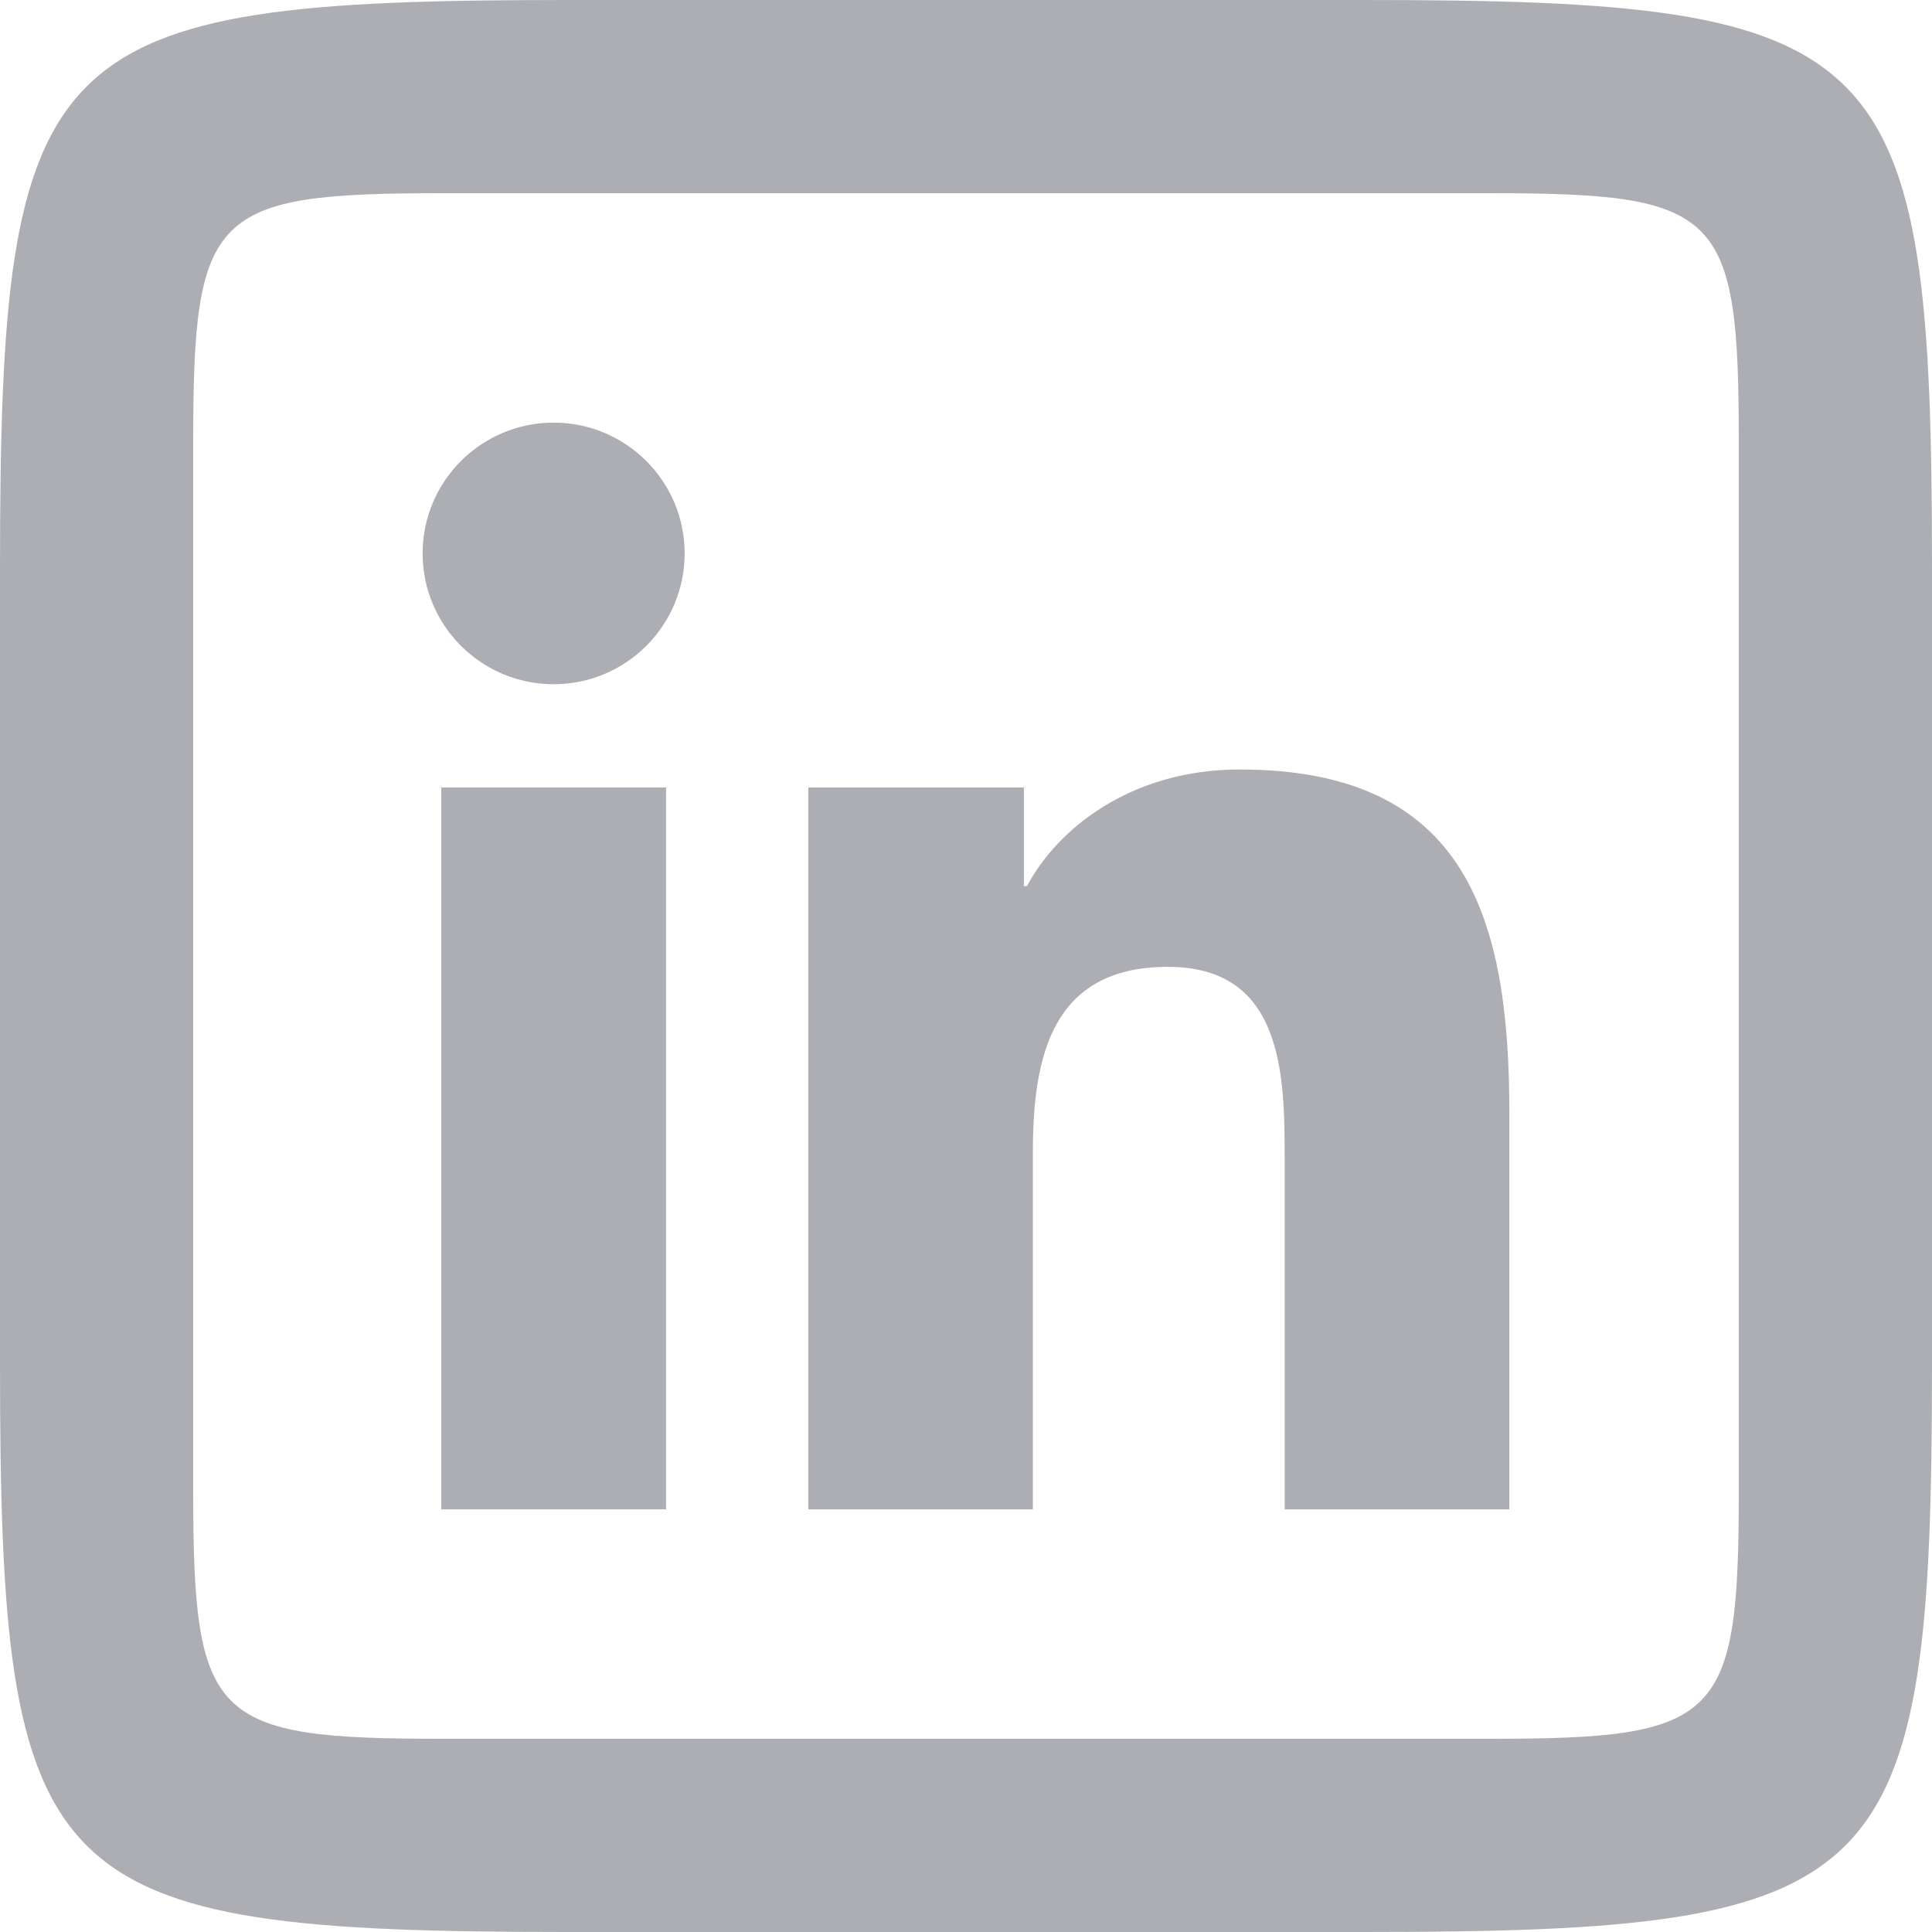 <svg width="32" height="32" viewBox="0 0 32 32" fill="none" xmlns="http://www.w3.org/2000/svg">
<path d="M9.419 0C0.684 0 0 0.684 0 9.419V22.581C0 31.316 0.684 32 9.419 32H22.581C31.316 32 32 31.317 32 22.581V9.419C32 0.684 31.317 0 22.581 0H9.419ZM7.334 3.2H24.666C28.5 3.2 28.8 3.5 28.8 7.334V24.666C28.8 28.5 28.499 28.8 24.666 28.8H7.334C3.5 28.8 3.2 28.499 3.2 24.666V7.334C3.2 3.5 3.5 3.2 7.334 3.2Z" fill="#ADAEB3"/>
<path d="M7 9.166C7 7.97 7.972 7 9.171 7C10.368 7 11.34 7.972 11.34 9.166C11.34 10.362 10.368 11.333 9.171 11.333C7.971 11.333 7 10.361 7 9.166Z" fill="#ADAEB3"/>
<path d="M17.01 14.677C17.507 13.737 18.722 12.745 20.533 12.745C24.304 12.745 25 15.221 25 18.441V25H21.278V19.186C21.278 17.799 21.254 16.014 19.344 16.014C17.407 16.014 17.108 17.524 17.108 19.084V25H13.388V13.043H16.959V14.677H17.01Z" fill="#ADAEB3"/>
<path d="M7.309 25V13.043H11.032V25H7.309Z" fill="#ADAEB3"/>
</svg>
